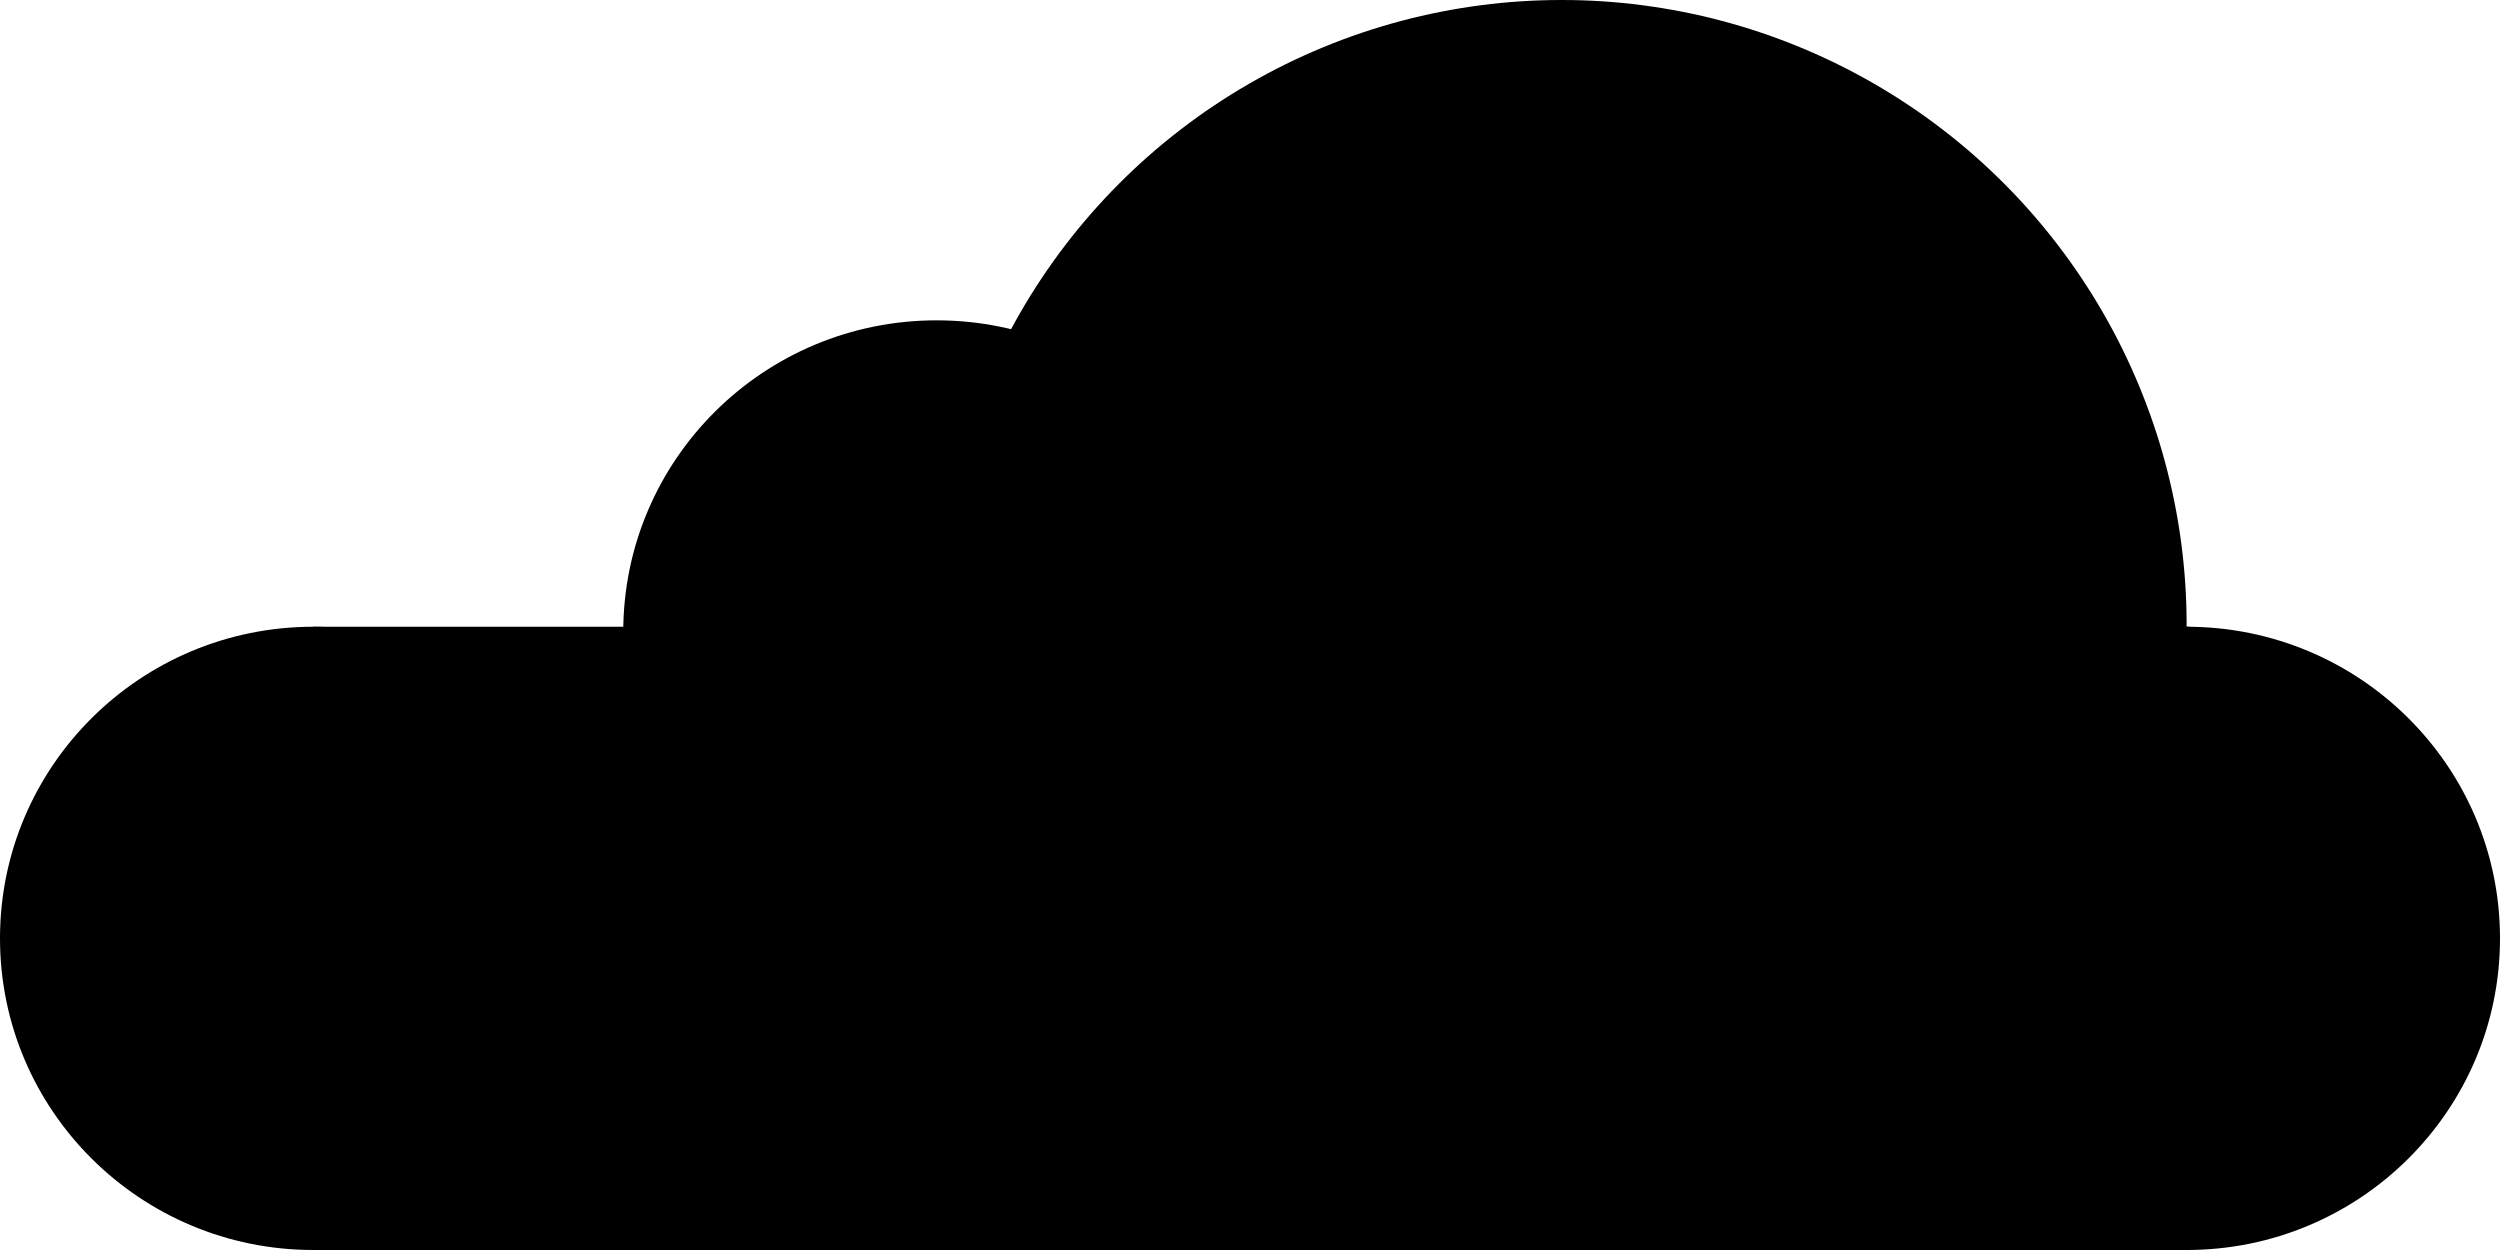 <svg width="718px" height="359px" viewBox="0 0 718 359" version="1.1" xmlns="http://www.w3.org/2000/svg" xmlns:xlink="http://www.w3.org/1999/xlink">
    <rect x="90" y="180" width="539" height="179"></rect>
    <ellipse cx="628" cy="269.5" rx="90" ry="89.5"></ellipse>
    <ellipse cx="90" cy="269.5" rx="90" ry="89.5"></ellipse>
    <ellipse cx="269" cy="181.5" rx="90" ry="89.5"></ellipse>
    <circle cx="448.5" cy="179.5" r="179.5"></circle>
</svg>